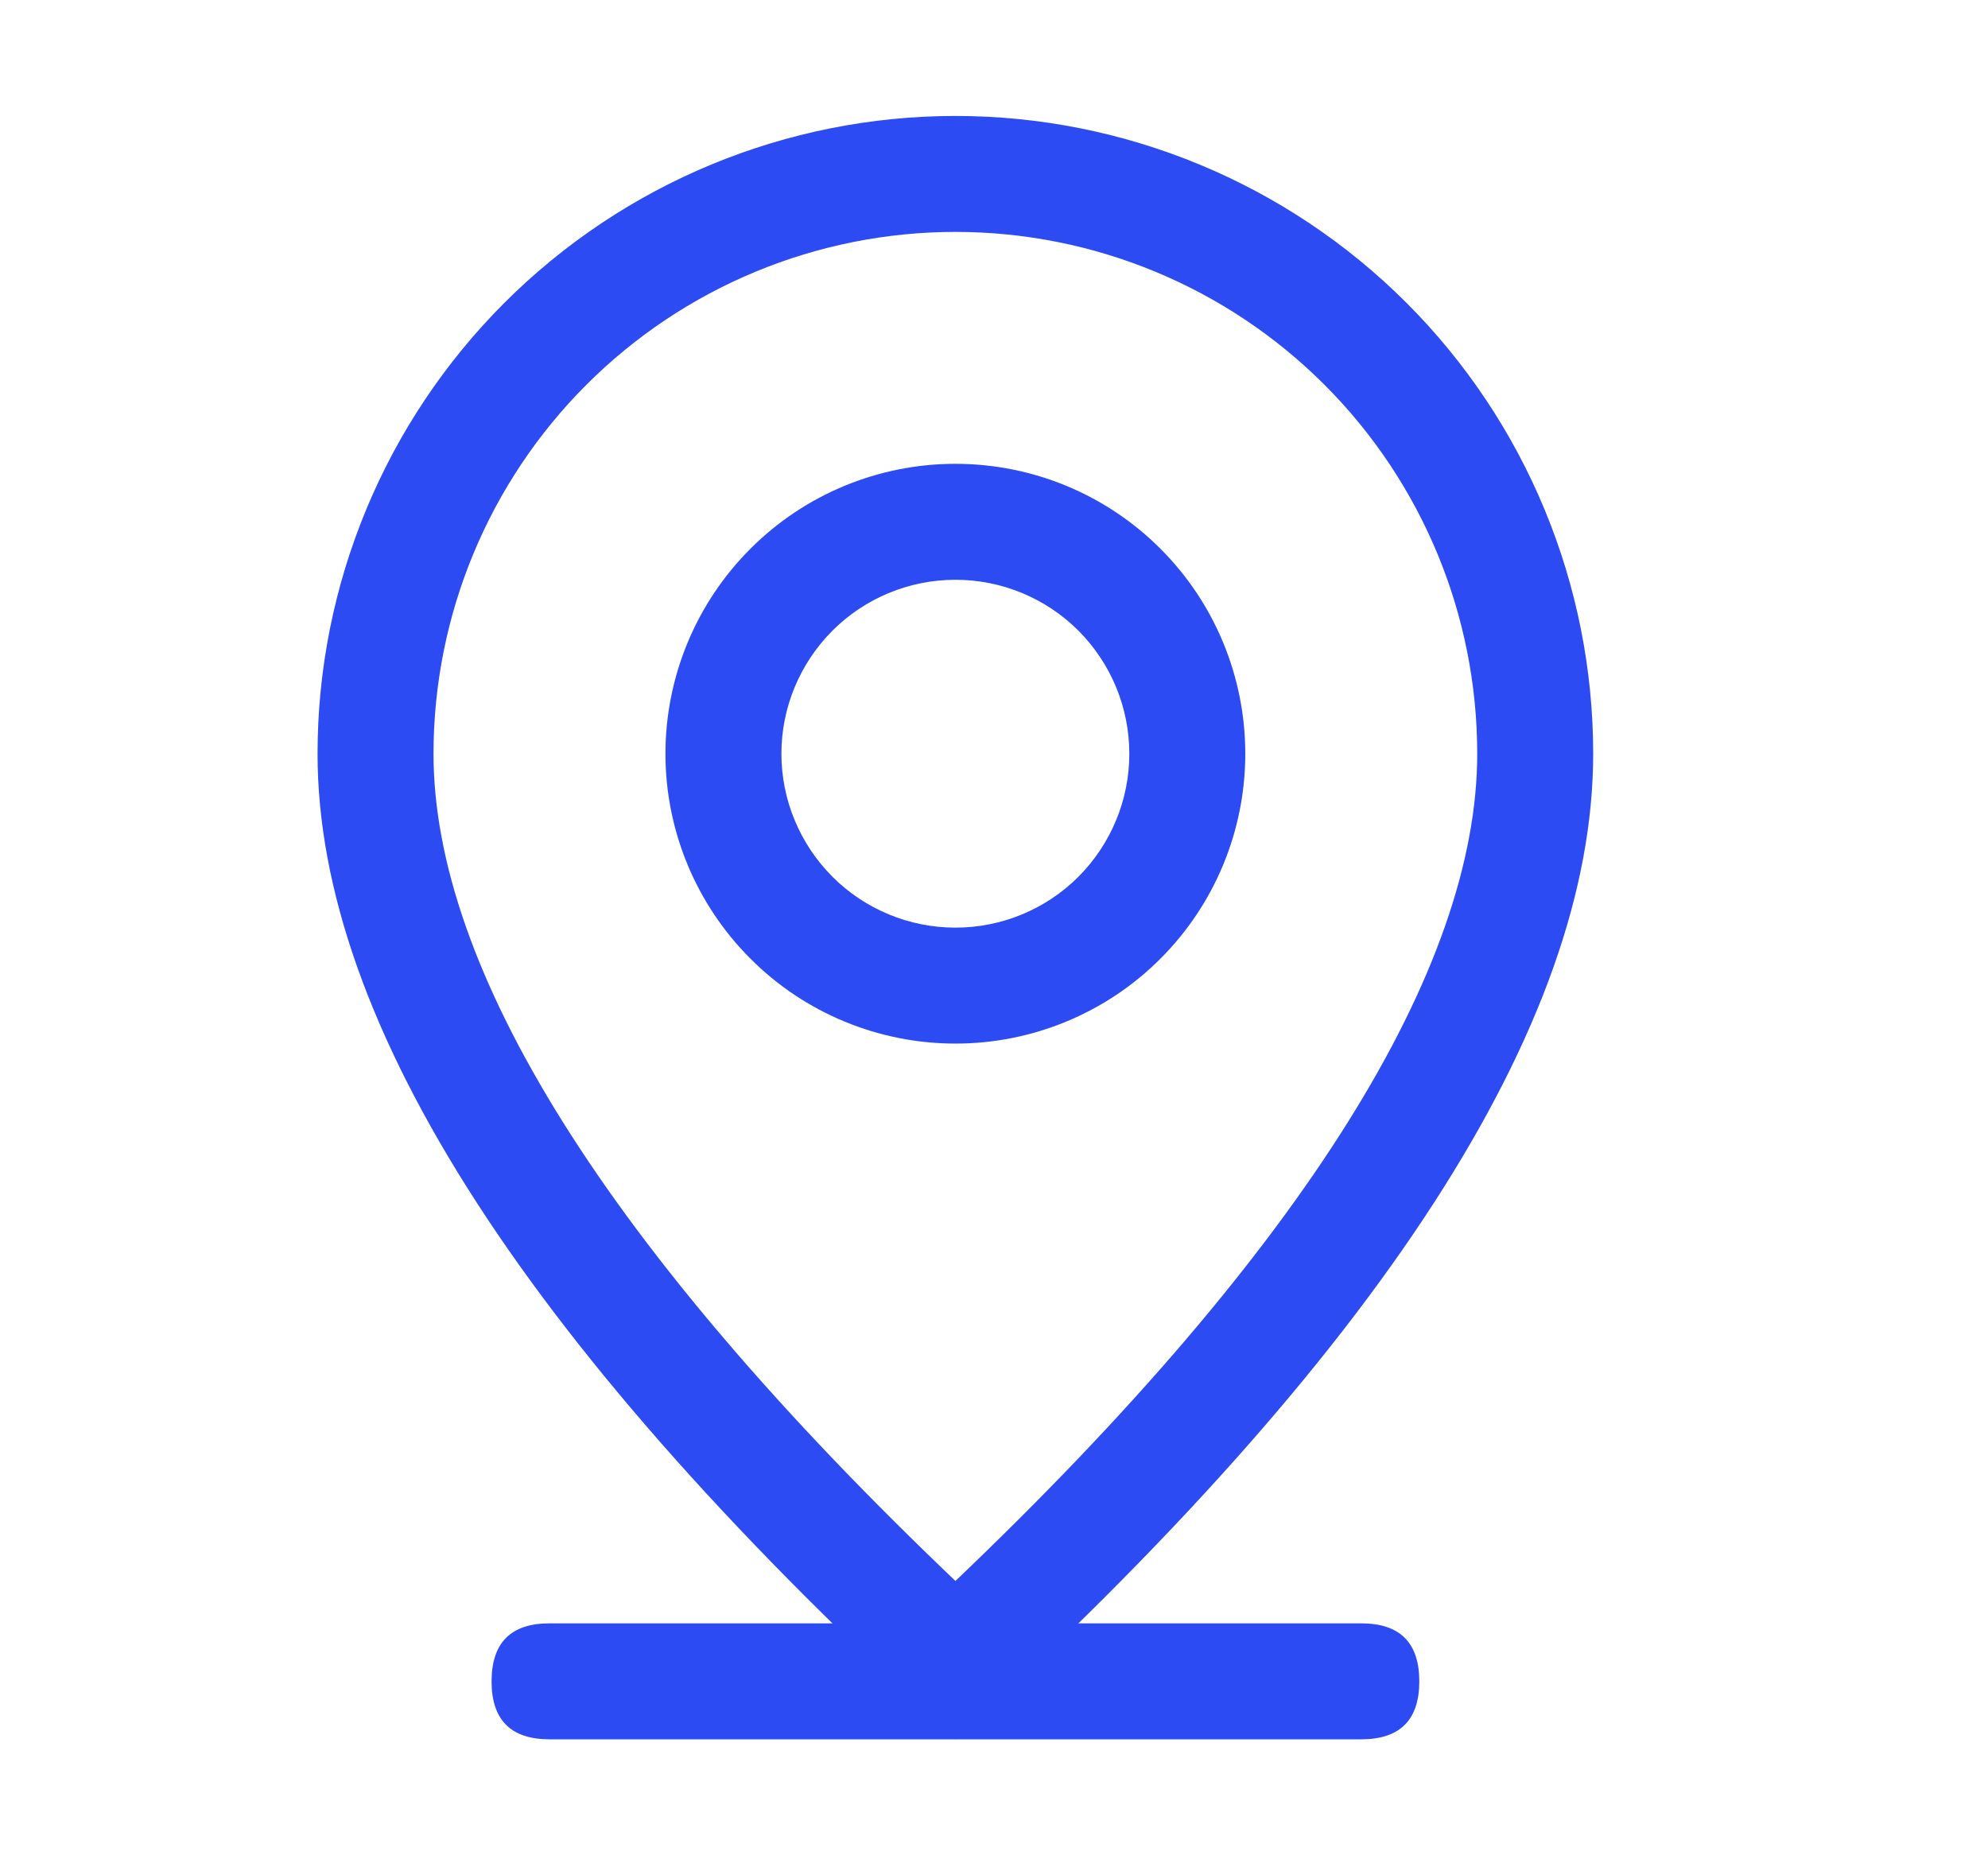 <svg width="15" height="14" viewBox="0 0 15 14" fill="none" xmlns="http://www.w3.org/2000/svg">
<path d="M4.146 12.25H10.271C10.563 12.25 10.709 12.396 10.709 12.688C10.709 12.979 10.563 13.125 10.271 13.125H4.146C3.855 13.125 3.709 12.979 3.709 12.688C3.709 12.396 3.855 12.25 4.146 12.25Z" fill="#2D4BF3"/>
<path d="M11.146 5.688C11.146 4.643 10.732 3.642 9.993 2.903C9.255 2.165 8.253 1.75 7.209 1.75C6.165 1.75 5.163 2.165 4.425 2.903C3.686 3.642 3.271 4.643 3.271 5.688C3.271 7.303 4.564 9.408 7.209 11.93C9.854 9.408 11.146 7.303 11.146 5.688ZM7.209 13.125C4 10.209 2.396 7.729 2.396 5.688C2.396 4.411 2.904 3.187 3.806 2.285C4.709 1.382 5.933 0.875 7.209 0.875C8.485 0.875 9.709 1.382 10.612 2.285C11.514 3.187 12.021 4.411 12.021 5.688C12.021 7.729 10.418 10.209 7.209 13.125Z" fill="#2D4BF3"/>
<path d="M7.209 7C7.557 7 7.891 6.862 8.137 6.616C8.383 6.369 8.521 6.036 8.521 5.688C8.521 5.339 8.383 5.006 8.137 4.759C7.891 4.513 7.557 4.375 7.209 4.375C6.861 4.375 6.527 4.513 6.281 4.759C6.035 5.006 5.896 5.339 5.896 5.688C5.896 6.036 6.035 6.369 6.281 6.616C6.527 6.862 6.861 7 7.209 7ZM7.209 7.875C6.629 7.875 6.072 7.645 5.662 7.234C5.252 6.824 5.021 6.268 5.021 5.688C5.021 5.107 5.252 4.551 5.662 4.141C6.072 3.73 6.629 3.5 7.209 3.5C7.789 3.5 8.346 3.73 8.756 4.141C9.166 4.551 9.396 5.107 9.396 5.688C9.396 6.268 9.166 6.824 8.756 7.234C8.346 7.645 7.789 7.875 7.209 7.875Z" fill="#2D4BF3"/>
</svg>
